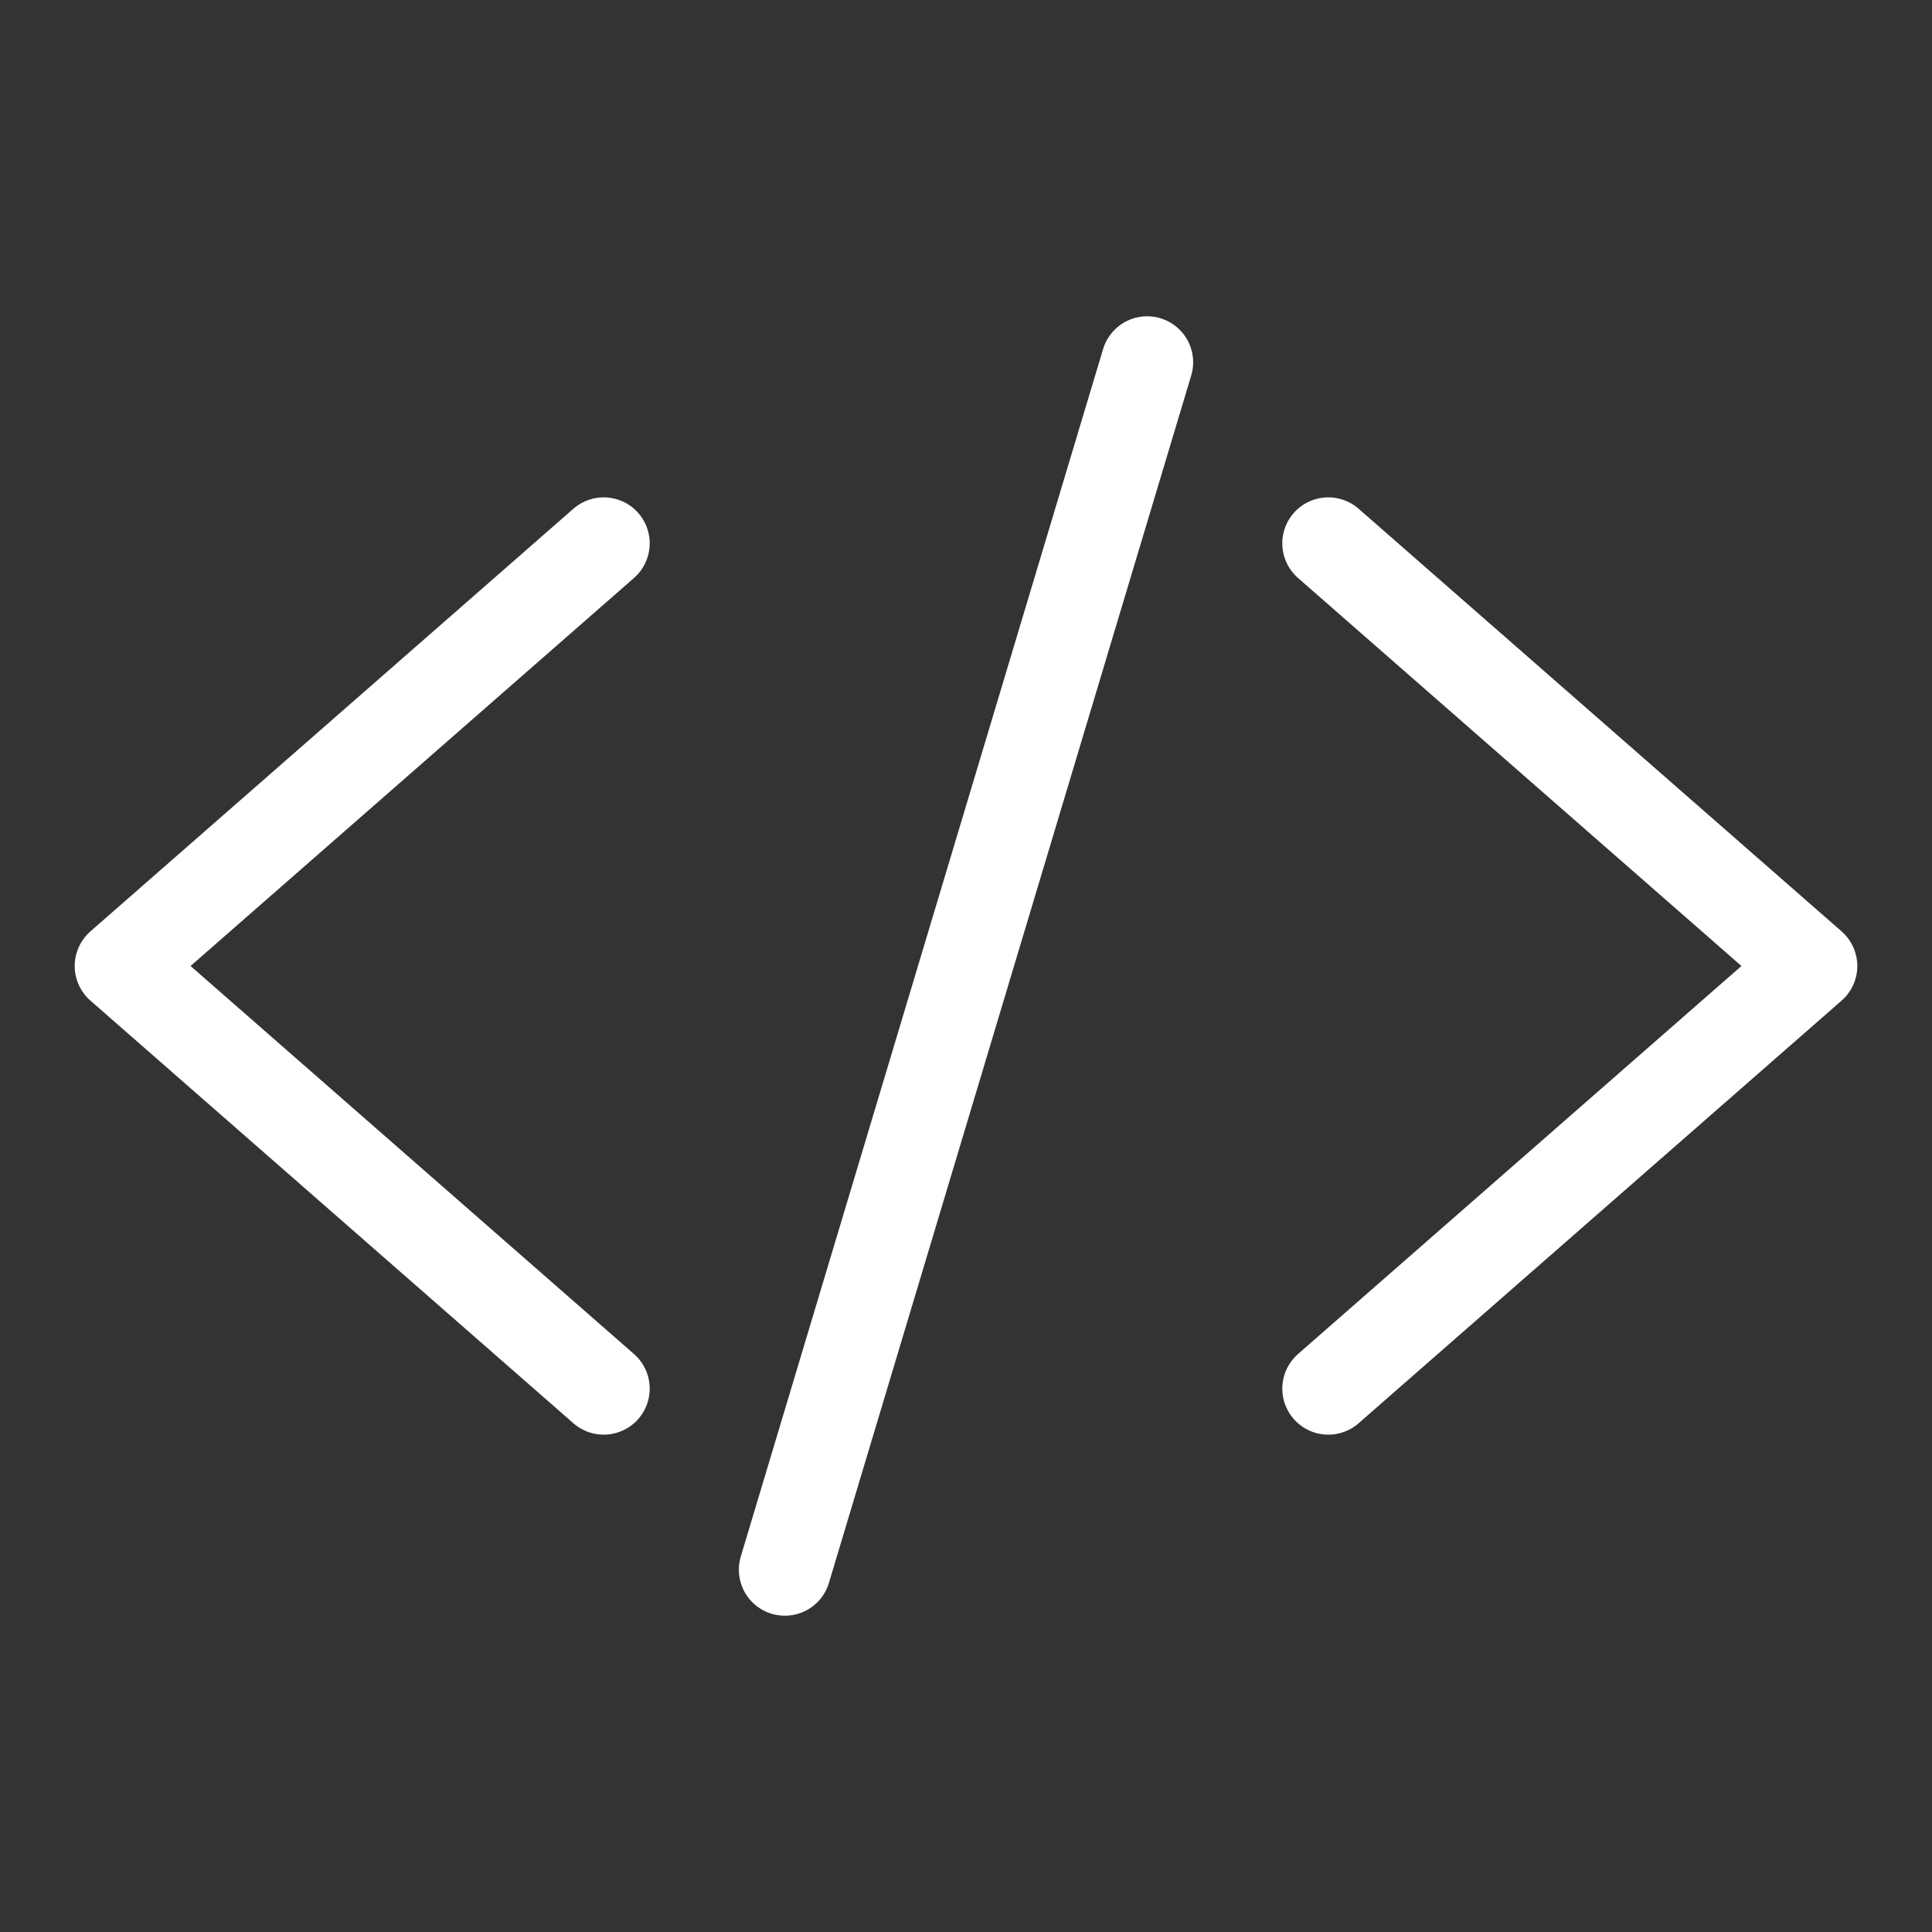 <svg width="21" height="21" viewBox="0 0 21 21" fill="none" xmlns="http://www.w3.org/2000/svg">
<rect x="0" y="0" width="21" height="21" fill="#333333" stroke="none"/>
<path d="M6.562 15.094L1.312 10.5L6.562 5.906M14.438 15.094L19.688 10.5L14.438 5.906M12.469 3.938L8.531 17.062" stroke="white" stroke-linecap="round" stroke-linejoin="round"/>
</svg>
